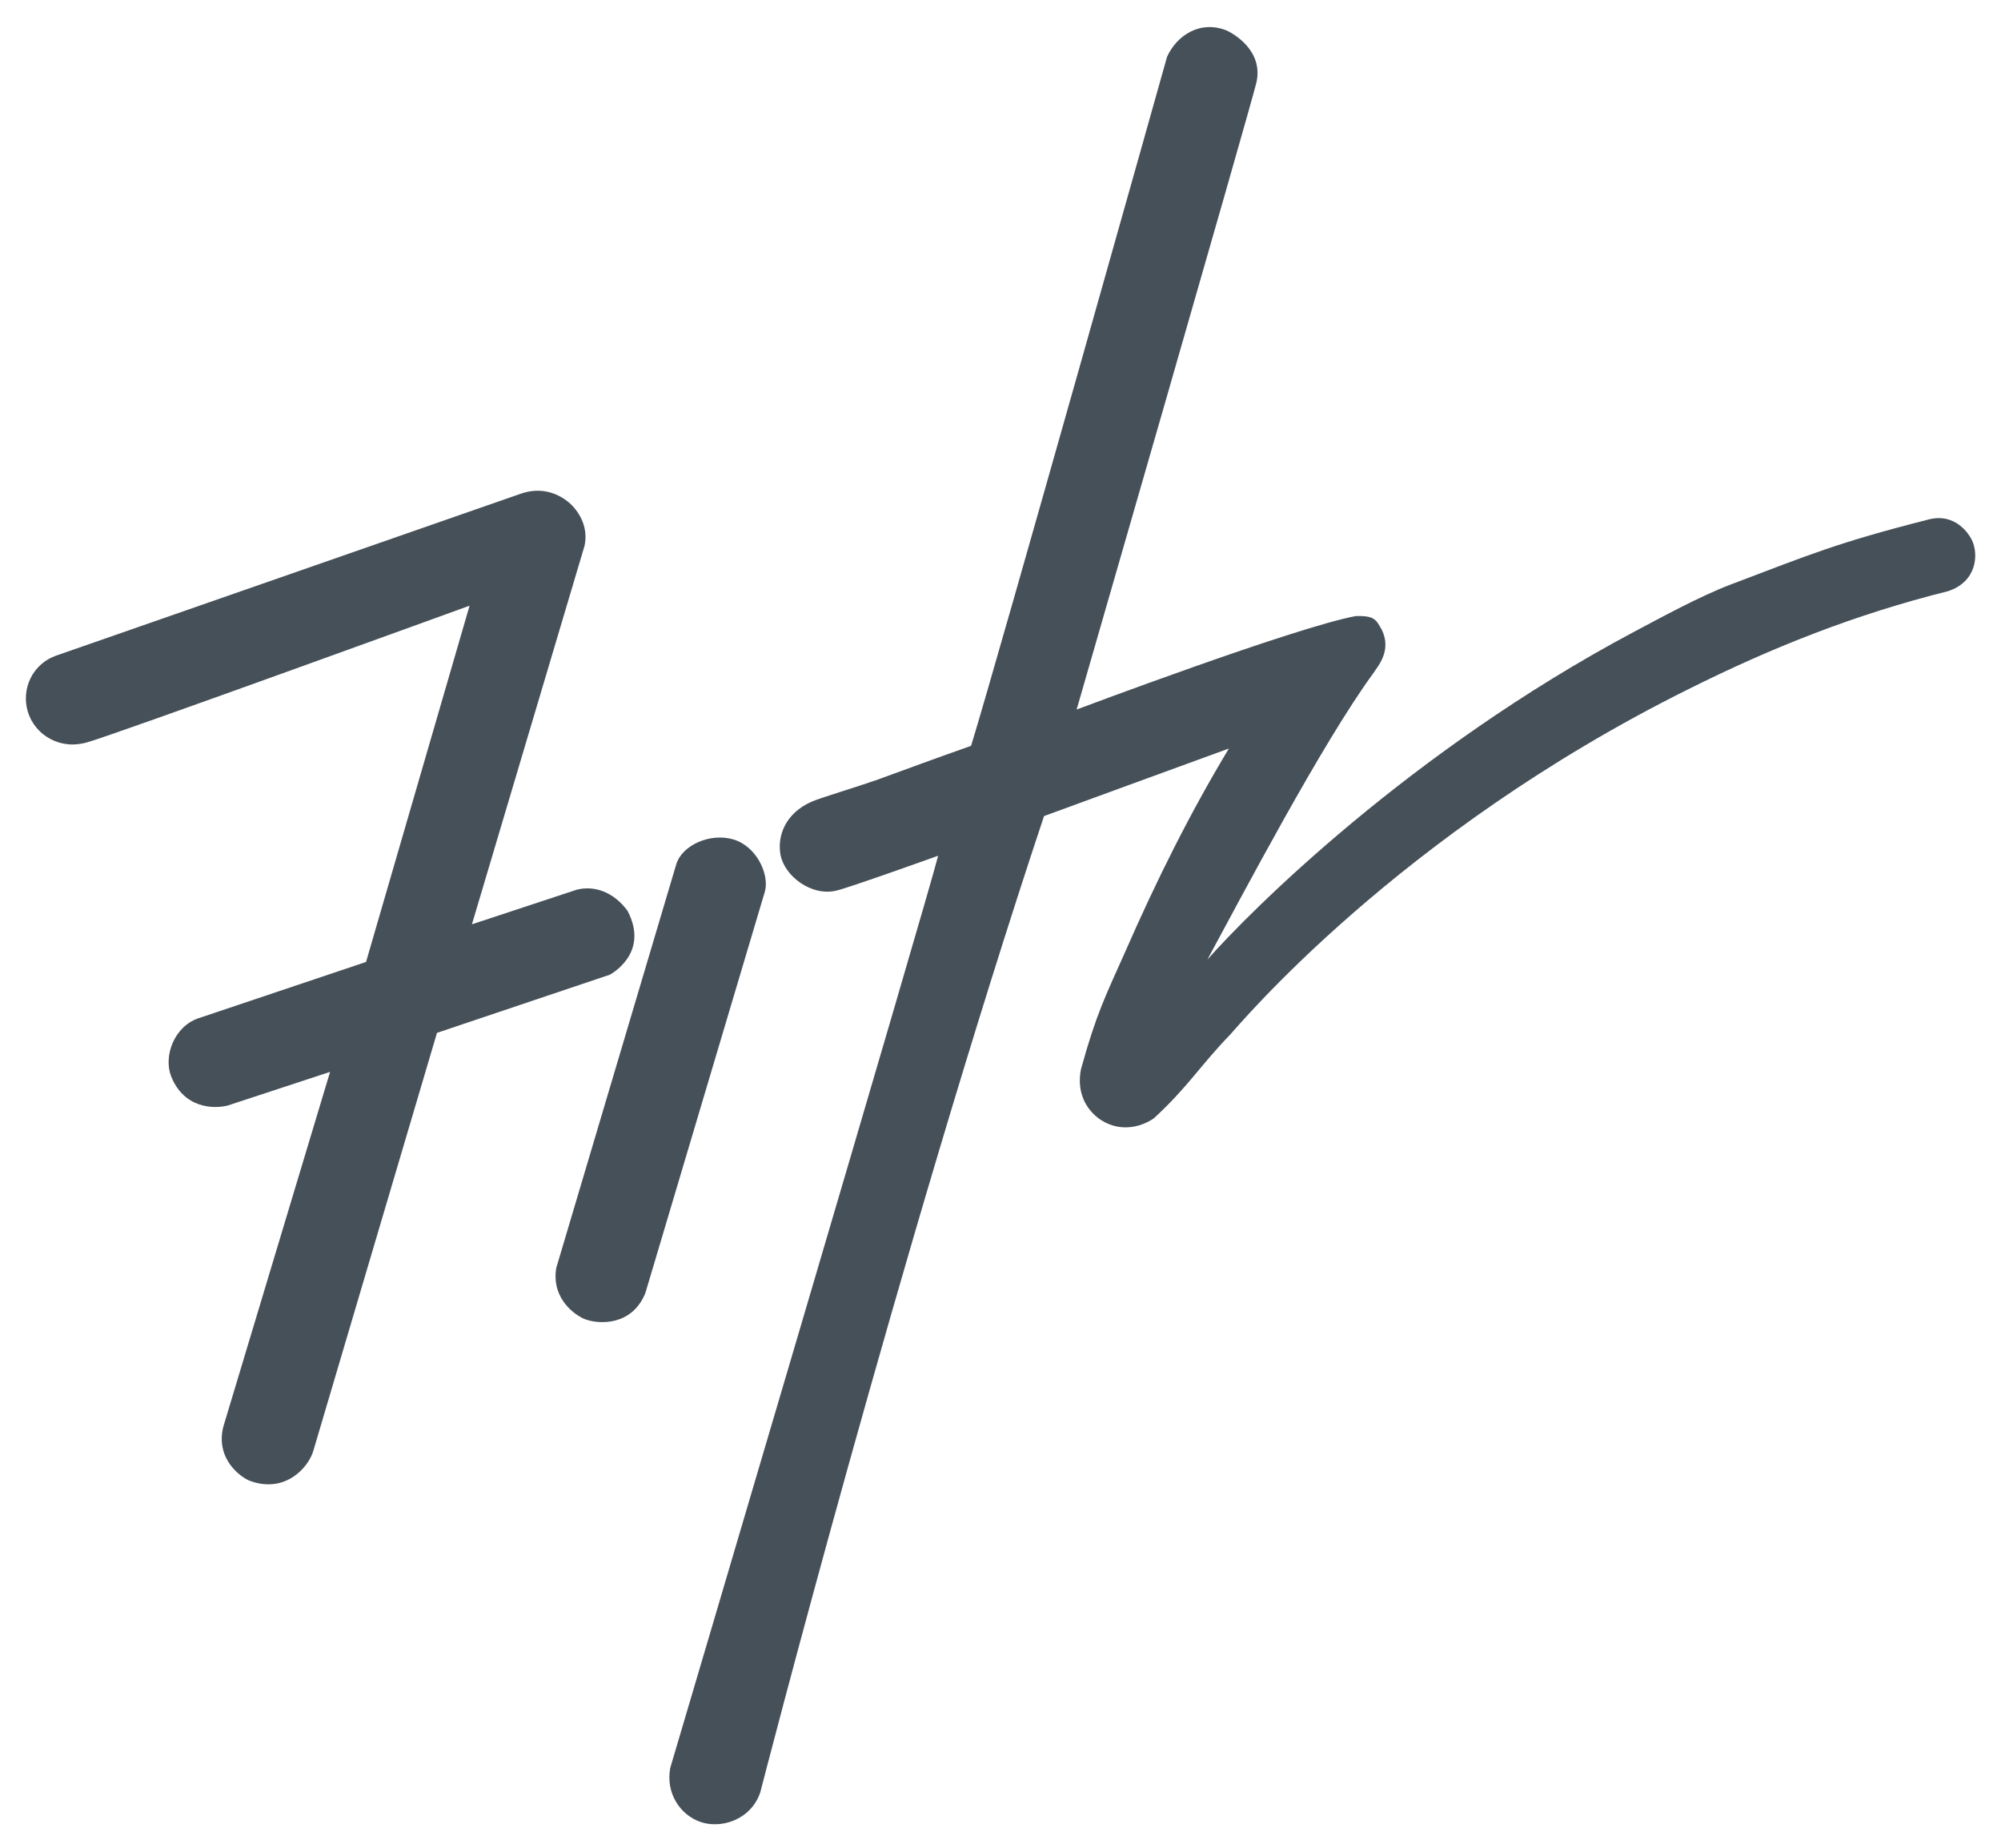 <svg viewBox="0 0 595.3 549.9" fill="#465058">
	<path d="M586.6,160.6c-0.8-1.6-4.9-8.4-13.4-5.9
		c-26.7,6.8-34.8,10.3-58.3,19.2c-9.2,3.5-20.7,9.8-29,14.2c-66.6,35.5-114.1,83.1-126.7,97.4c10.1-18.6,34.1-64.4,49.5-85.4
		c1.2-1.9,5.5-6.6,2.3-12.9c-1.6-2.6-1.8-4.1-7.7-3.9c-18.2,3.4-83,27.8-83,27.8s51.5-178.3,53.5-186.6c2.1-9.5-6.9-14.5-8.8-15.4
		c-7.9-3.2-14.9,1.4-17.8,7.8c0,0-50.3,179-58.3,205c-13,4.6-17.2,6.2-28.2,10.2c-5.7,2-16.7,5.3-19.2,6.4c-8,3.5-10.3,10.4-9.3,15.8
		c1.2,6.4,9.2,12.4,16.5,10.7c3.1-0.6,30.4-10.4,30.4-10.4c-3,12.2-79.7,271.4-79.7,271.4c-1.4,7.6,3,13.9,8.8,16
		c6.3,2.3,15.3-0.6,18-8.8c0,0,41.7-162.2,84.4-290.4c0,0,54.9-20.1,55-20.1c-11.4,18.9-21.5,39.1-30.9,60.6
		c-5.7,12.8-8.6,18.4-13.1,34.8c-1.3,6.4,1.1,11.9,5.9,15.1c6.5,4.2,13,1.5,15.8-0.5c10.1-9.3,13.8-15.7,22.6-24.8
		c2.4-2.5,49.8-59.8,136.3-102.8c25-12.5,49.7-22.3,77.3-29.2C588.2,173.1,588.7,164.8,586.6,160.6z"/>
	<path d="M218,249.7c-6.8-1.9-15,1.7-16.8,7.4l-35.7,120.1
		c-1.4,7.9,3.9,13.2,8.3,15.2c4.2,1.7,14.2,2.2,18.2-7.7l35.6-119.6C228.9,259.9,224.9,251.6,218,249.7z"/>
	<path d="M186.7,271c-4.2-5.7-9.9-7.6-15.1-6.3l-31.2,10.3
		l33.5-112.6c1.1-5.1-1.1-9.6-4.3-12.6c-4.1-3.6-9.3-4.8-14.7-2.9c-7.4,2.6-138.3,48.2-138.3,48.2c-5.3,1.9-8.9,6.9-8.9,12.7
		c0,7.6,6.2,13.7,13.9,13.7c1.5,0,3.1-0.3,4.2-0.6c6.6-1.7,113.9-40.7,113.9-40.7l-30.8,106L58.9,303c-7.1,2.5-10.3,11.2-8,17.2
		c3.8,9.6,12.7,9.8,16.9,8.7l30.4-10L66.4,424.6c-2.3,9.6,5.3,15,8,16c10.4,3.8,17.3-3.9,18.8-8.9l36.8-124.4l51.4-17.3
		C181.4,290,193.4,283.8,186.7,271z"/>
</svg>
